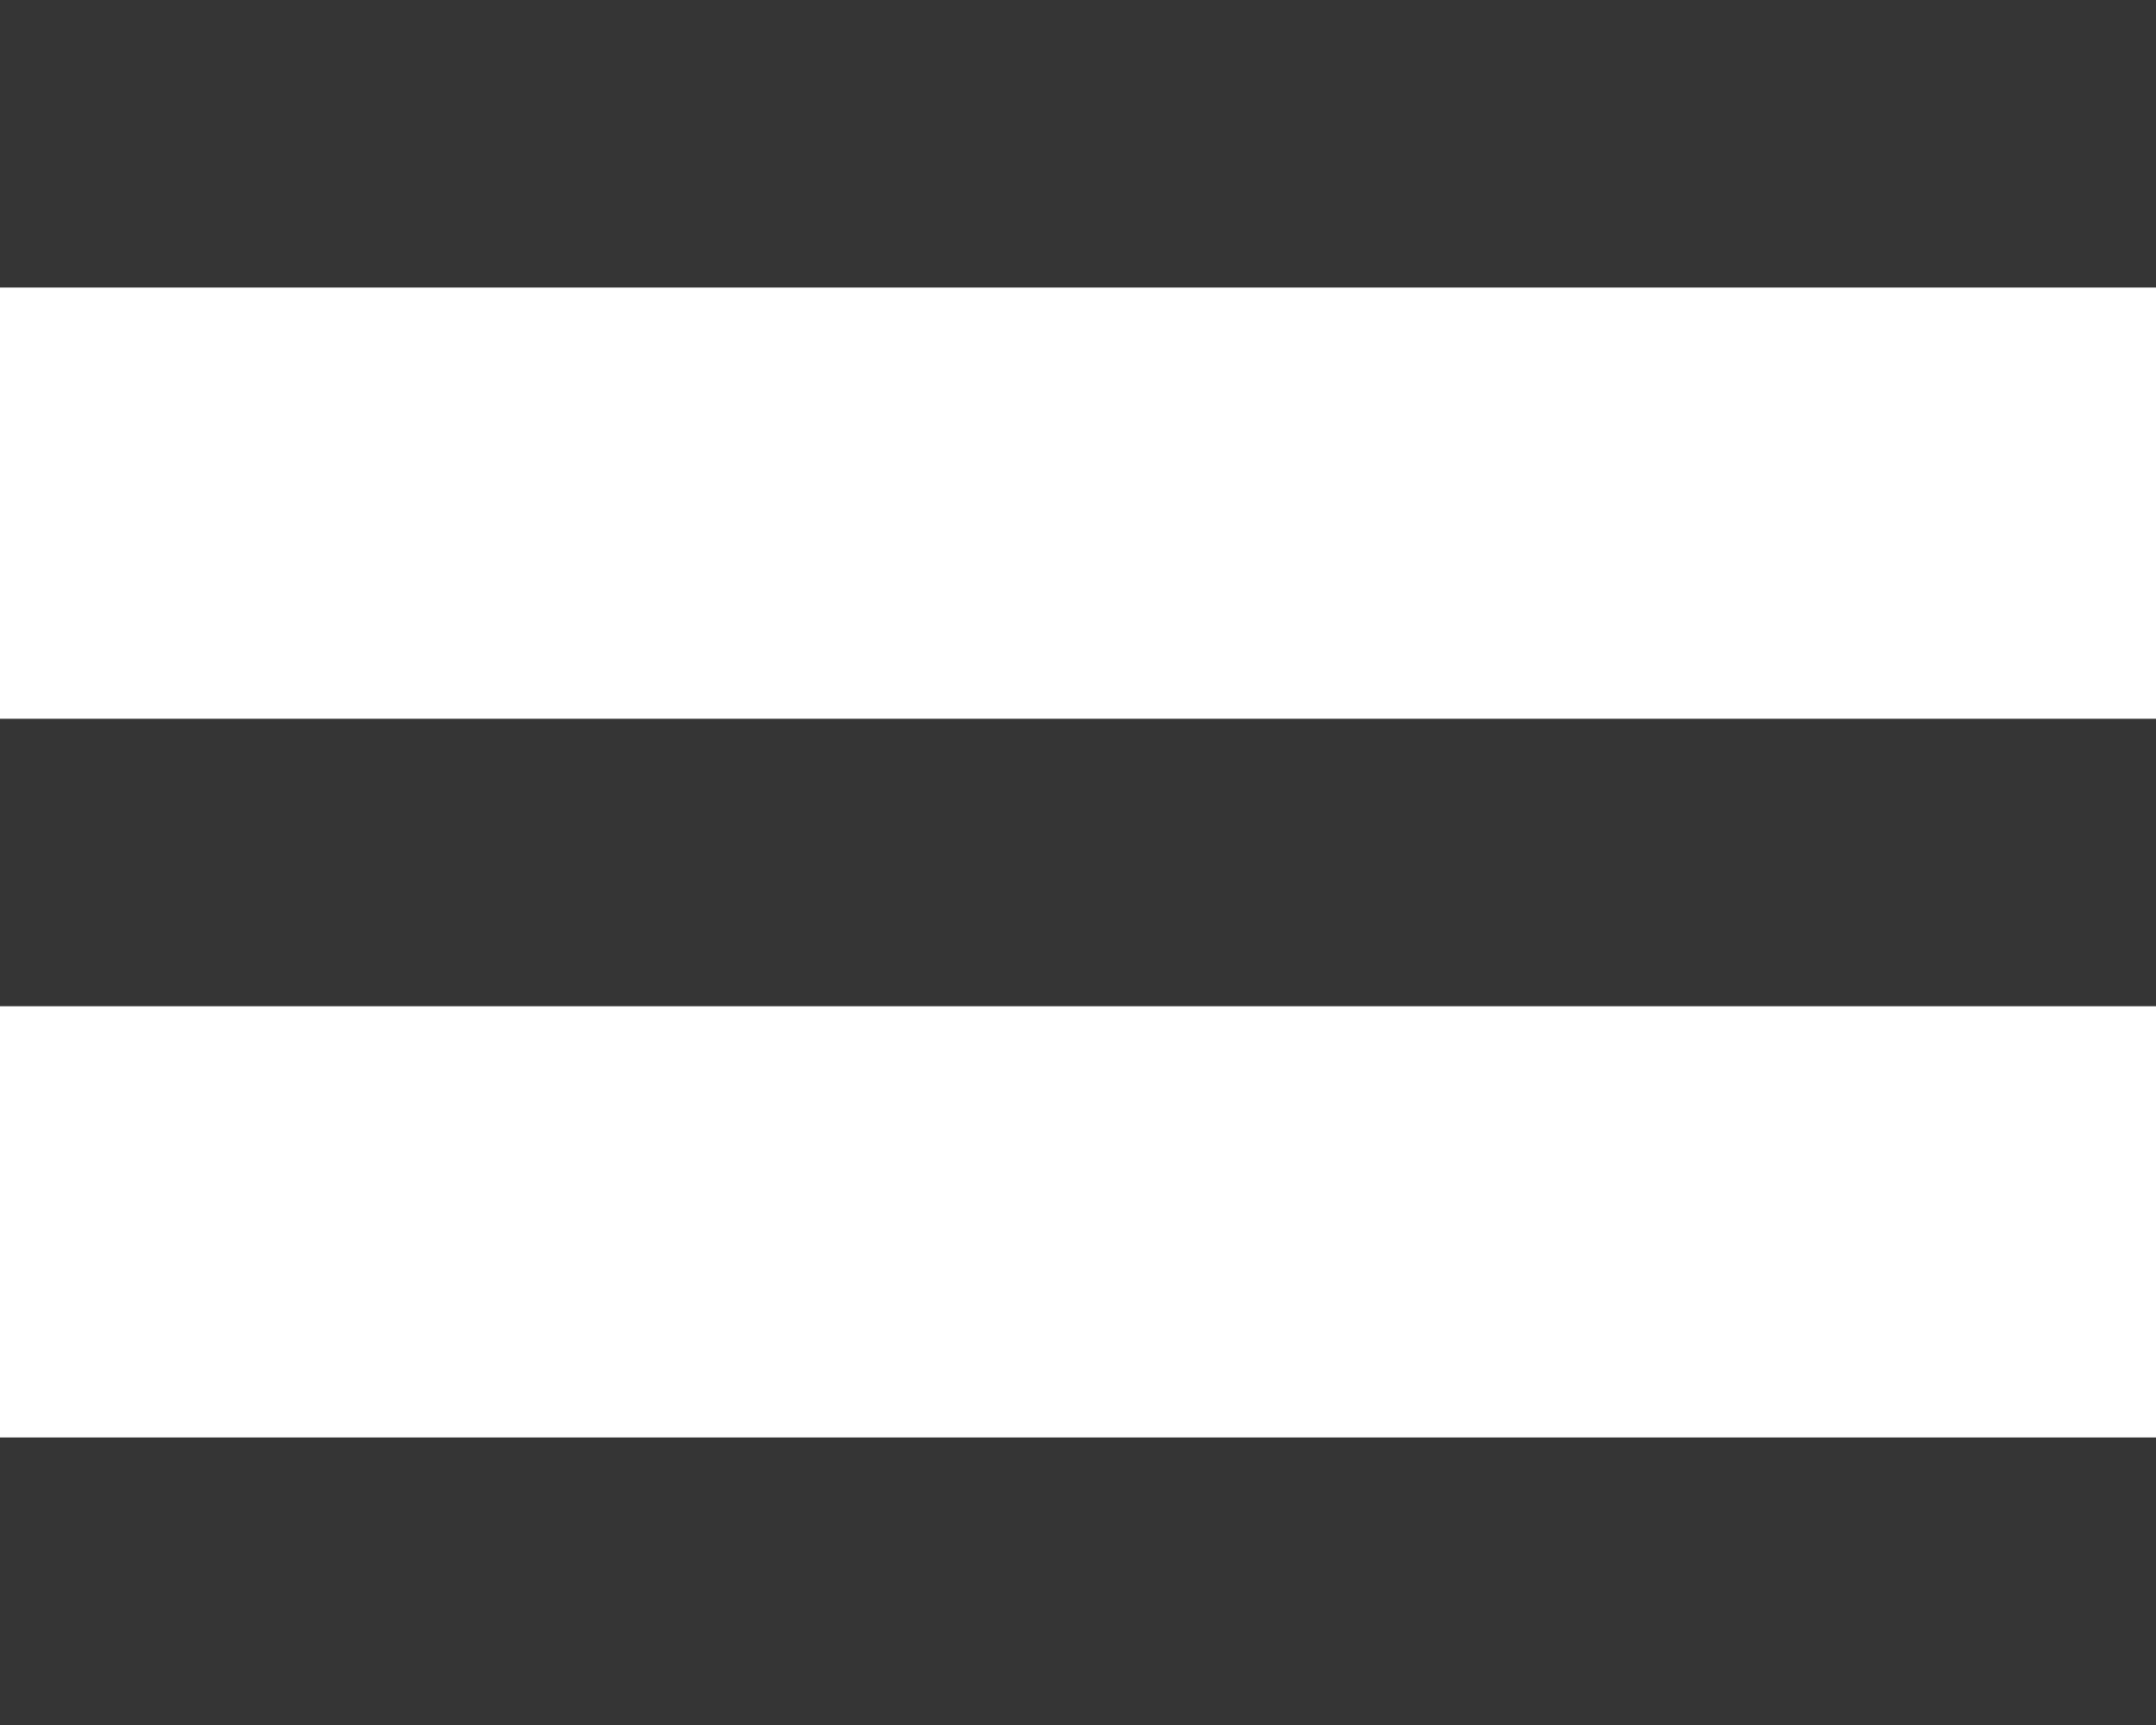 <svg xmlns="http://www.w3.org/2000/svg" xmlns:xlink="http://www.w3.org/1999/xlink" preserveAspectRatio="xMidYMid" width="30" height="24" viewBox="0 0 30 24">
  <defs>
    <style>
      .cls-1 {
        fill: #353535;
        fill-rule: evenodd;
      }
    </style>
  </defs>
  <path d="M-0.000,24.000 L-0.000,20.000 L30.000,20.000 L30.000,24.000 L-0.000,24.000 ZM-0.000,10.000 L30.000,10.000 L30.000,14.000 L-0.000,14.000 L-0.000,10.000 ZM-0.000,-0.000 L30.000,-0.000 L30.000,4.000 L-0.000,4.000 L-0.000,-0.000 Z" class="cls-1"/>
</svg>
